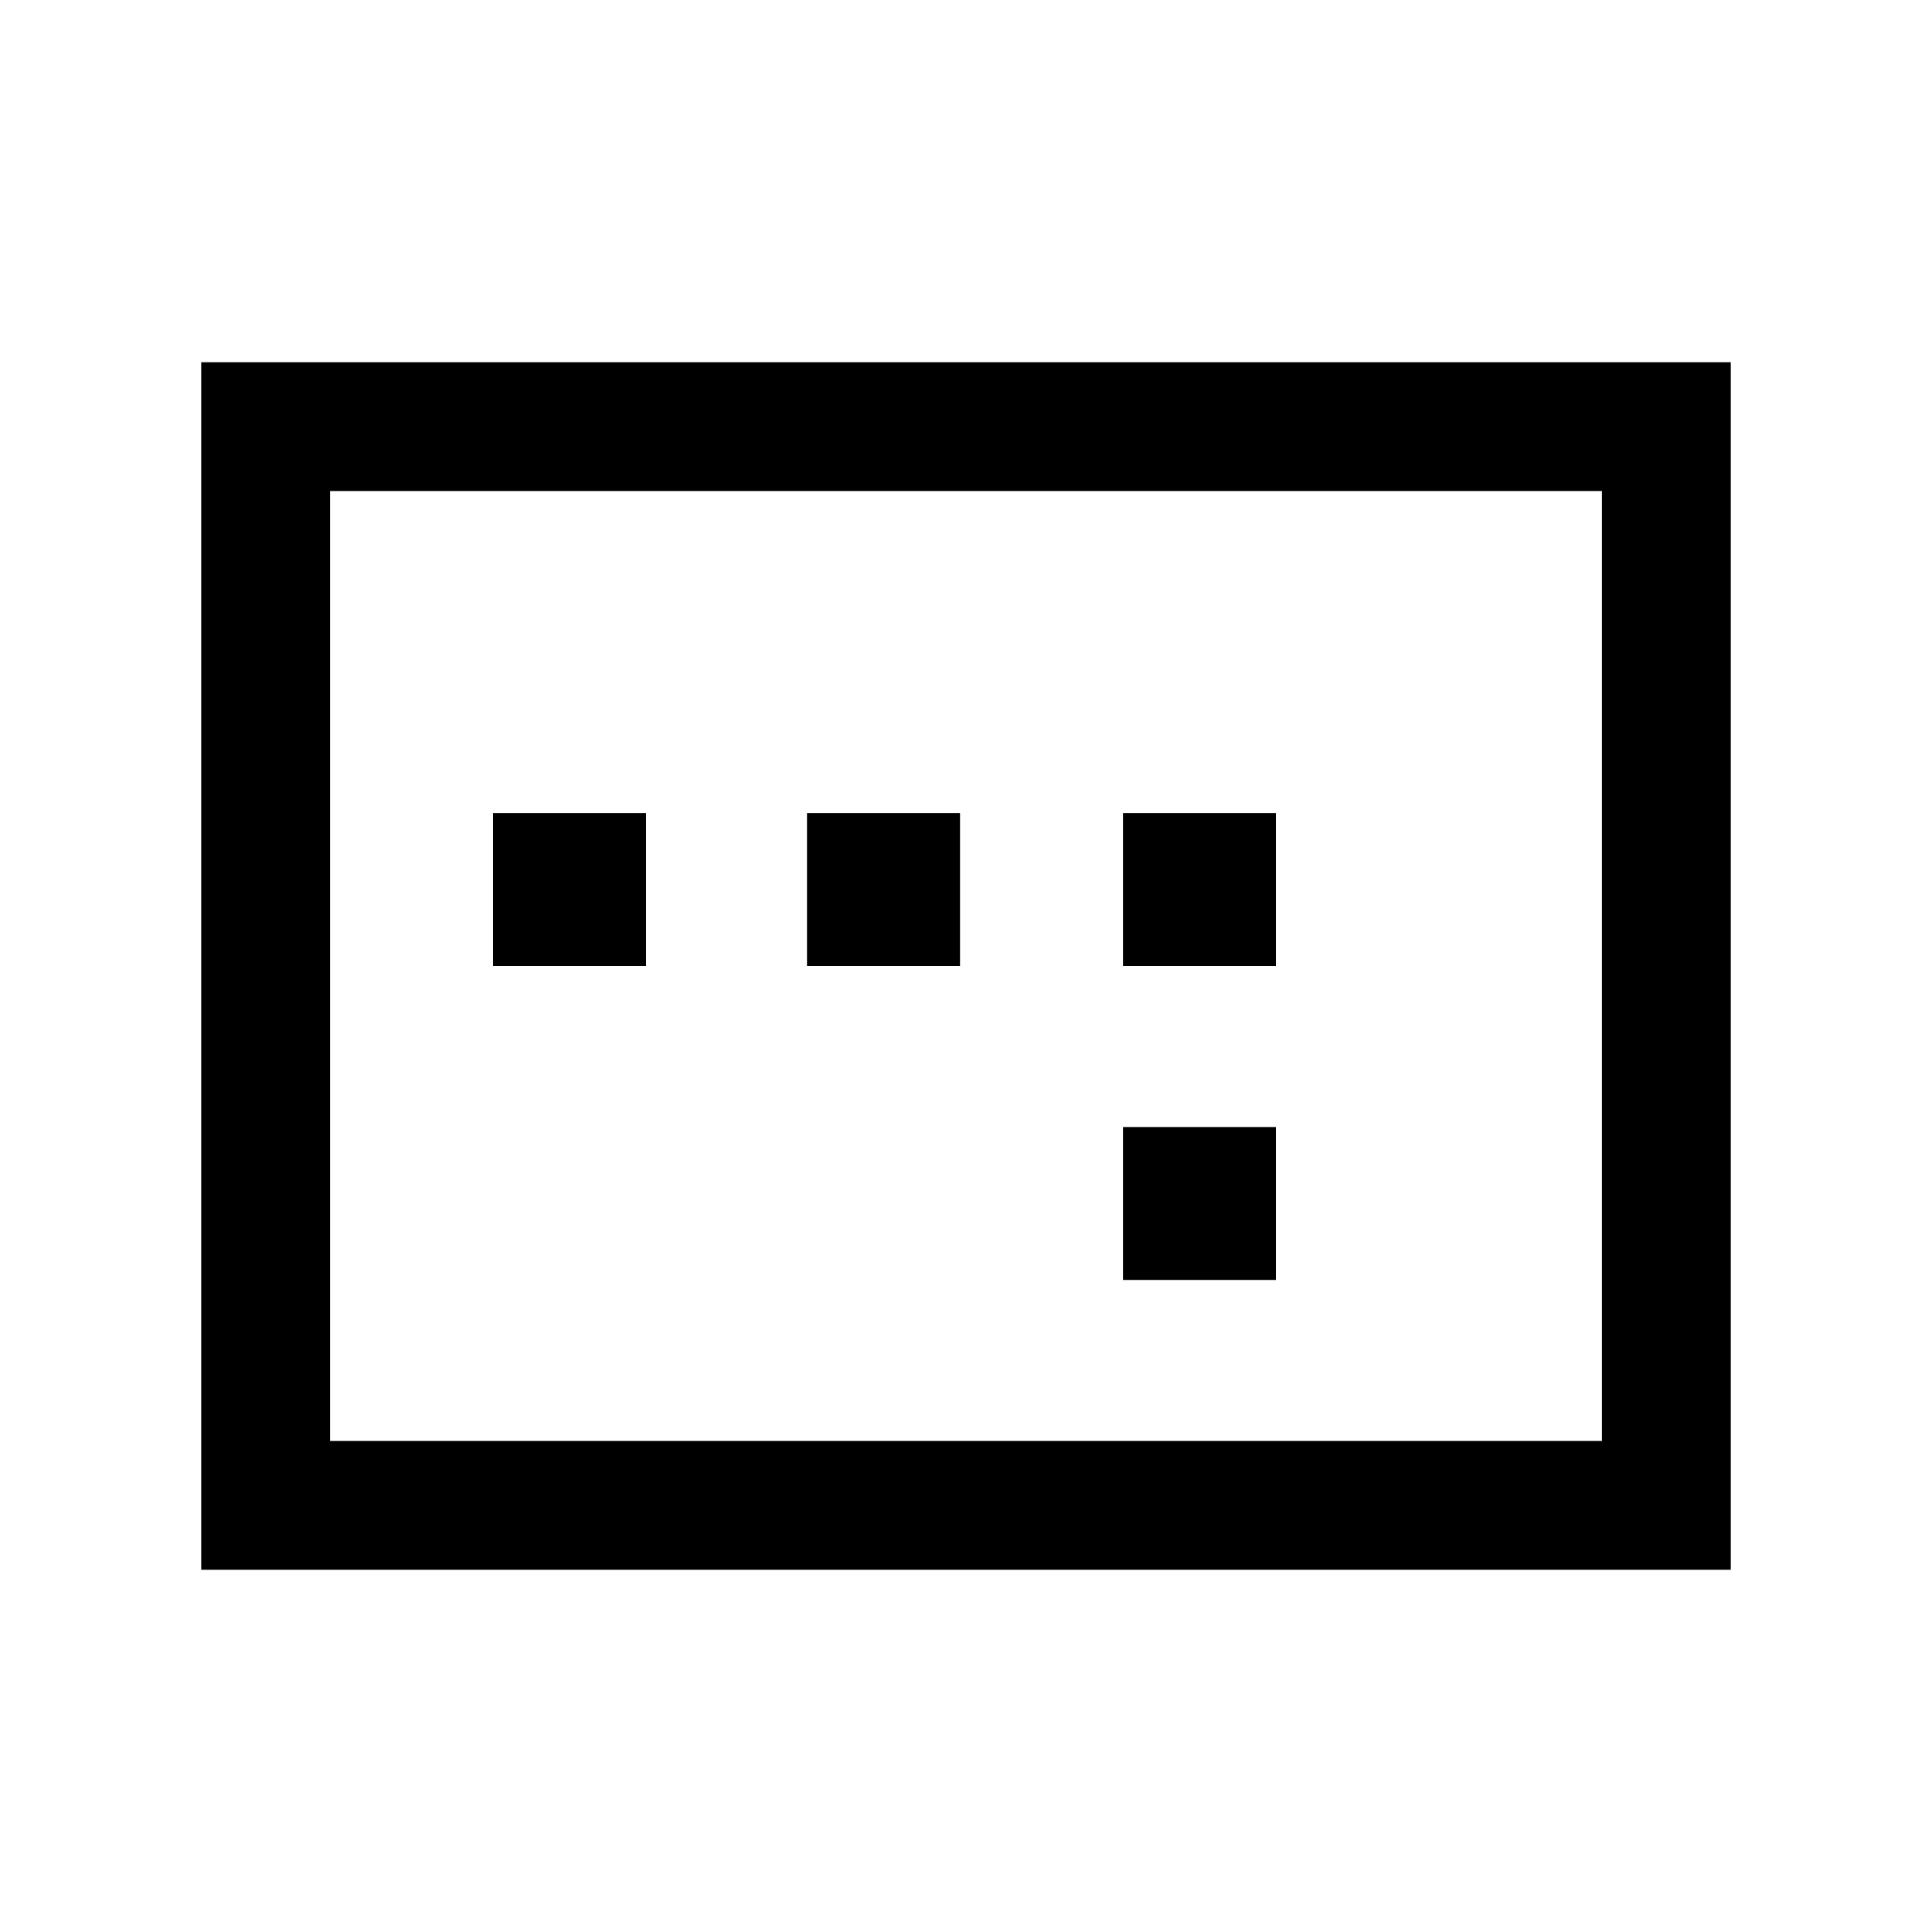 <svg xmlns="http://www.w3.org/2000/svg" viewBox="0 0 20 20"><path d="M11.625 10h1.583V8.417h-1.583Zm0 3.25h1.583v-1.583h-1.583ZM5.104 10h1.584V8.417H5.104Zm3.25 0h1.584V8.417H8.354Zm-6.271 6.25V3.75h15.834v12.5Zm1.334-1.333h13.166V5.083H3.417Zm0 0V5.083v9.834Z"/></svg>
